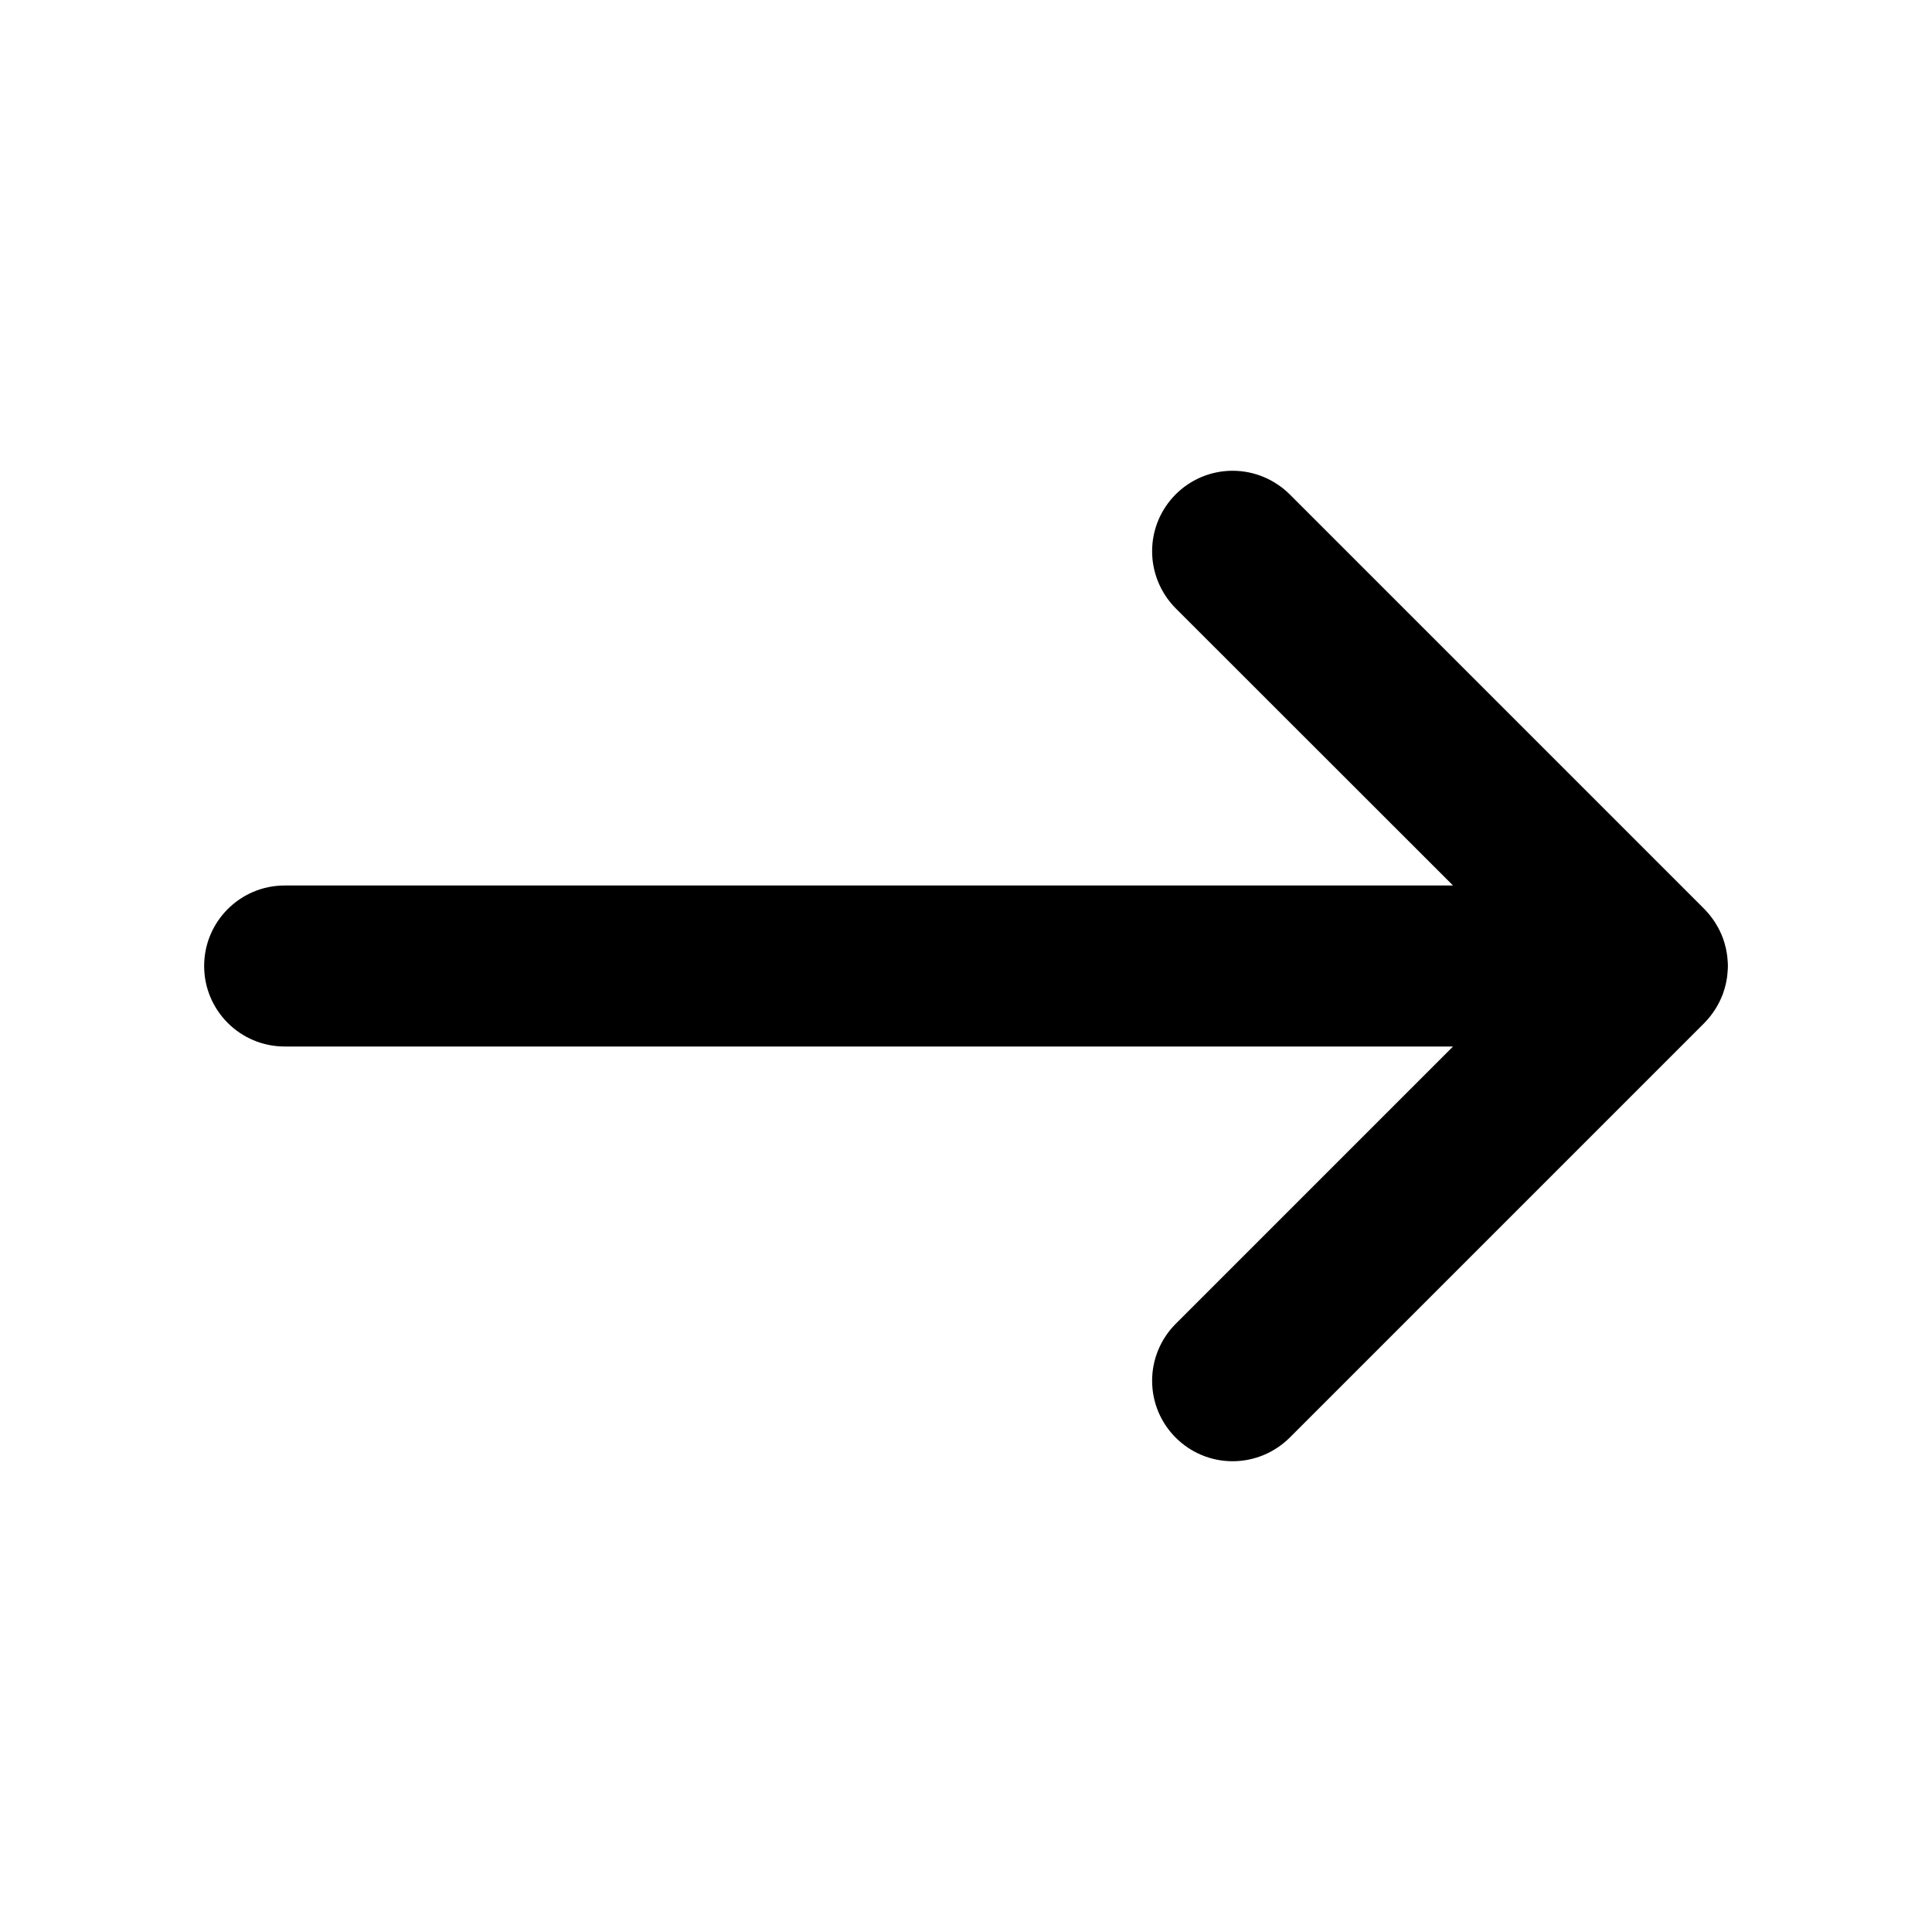 <svg data-v-cb91088a="" data-v-3844b174="" width="12" height="12" viewBox="28 10 12 12" version="1.1" xmlns="http://www.w3.org/2000/svg" xmlns:xlink="http://www.w3.org/1999/xlink" xmlns:xhtml="http://www.w3.org/1999/xhtml" preserveAspectRatio="xMinYMin meet" overflow="visible" style="background-color: transparent;"><g transform="translate(28,10)"><svg version="1.1" xmlns="http://www.w3.org/2000/svg" xmlns:xlink="http://www.w3.org/1999/xlink" xmlns:xhtml="http://www.w3.org/1999/xhtml" preserveAspectRatio="xMinYMin meet" overflow="hidden" width="12" height="12" x="0" y="0" viewBox="0 0 12 12"><clipPath id="clippath-artboard-5010"><path d="M 0 0 l 12 0 l 0 12 l -12 0 z" clip-rule="evenodd"/></clipPath><g clip-path="url(#clippath-artboard-5010)"><g transform="translate(1.268,2.924)"><path d="M 6.034 0.854 C 5.941 0.76 5.888 0.633 5.888 0.5 C 5.888 0.224 6.112 0 6.388 0 C 6.521 0 6.648 0.053 6.742 0.146 L 9.318 2.722 C 9.37 2.775 9.408 2.836 9.433 2.902 C 9.448 2.944 9.459 2.989 9.462 3.036 C 9.465 3.063 9.465 3.089 9.462 3.116 C 9.459 3.163 9.448 3.208 9.433 3.25 C 9.408 3.316 9.37 3.377 9.318 3.43 L 6.742 6.006 C 6.648 6.099 6.521 6.152 6.388 6.152 C 6.112 6.152 5.888 5.928 5.888 5.652 C 5.888 5.519 5.941 5.392 6.035 5.298 L 7.757 3.576 L 0.5 3.576 C 0.224 3.576 0 3.352 0 3.076 C 0 2.8 0.224 2.576 0.5 2.576 L 7.757 2.576 L 6.034 0.854 Z" fill="currentColor" fill-opacity="1" stroke="none" stroke-width="0" fill-rule="evenodd"/></g></g></svg></g></svg>